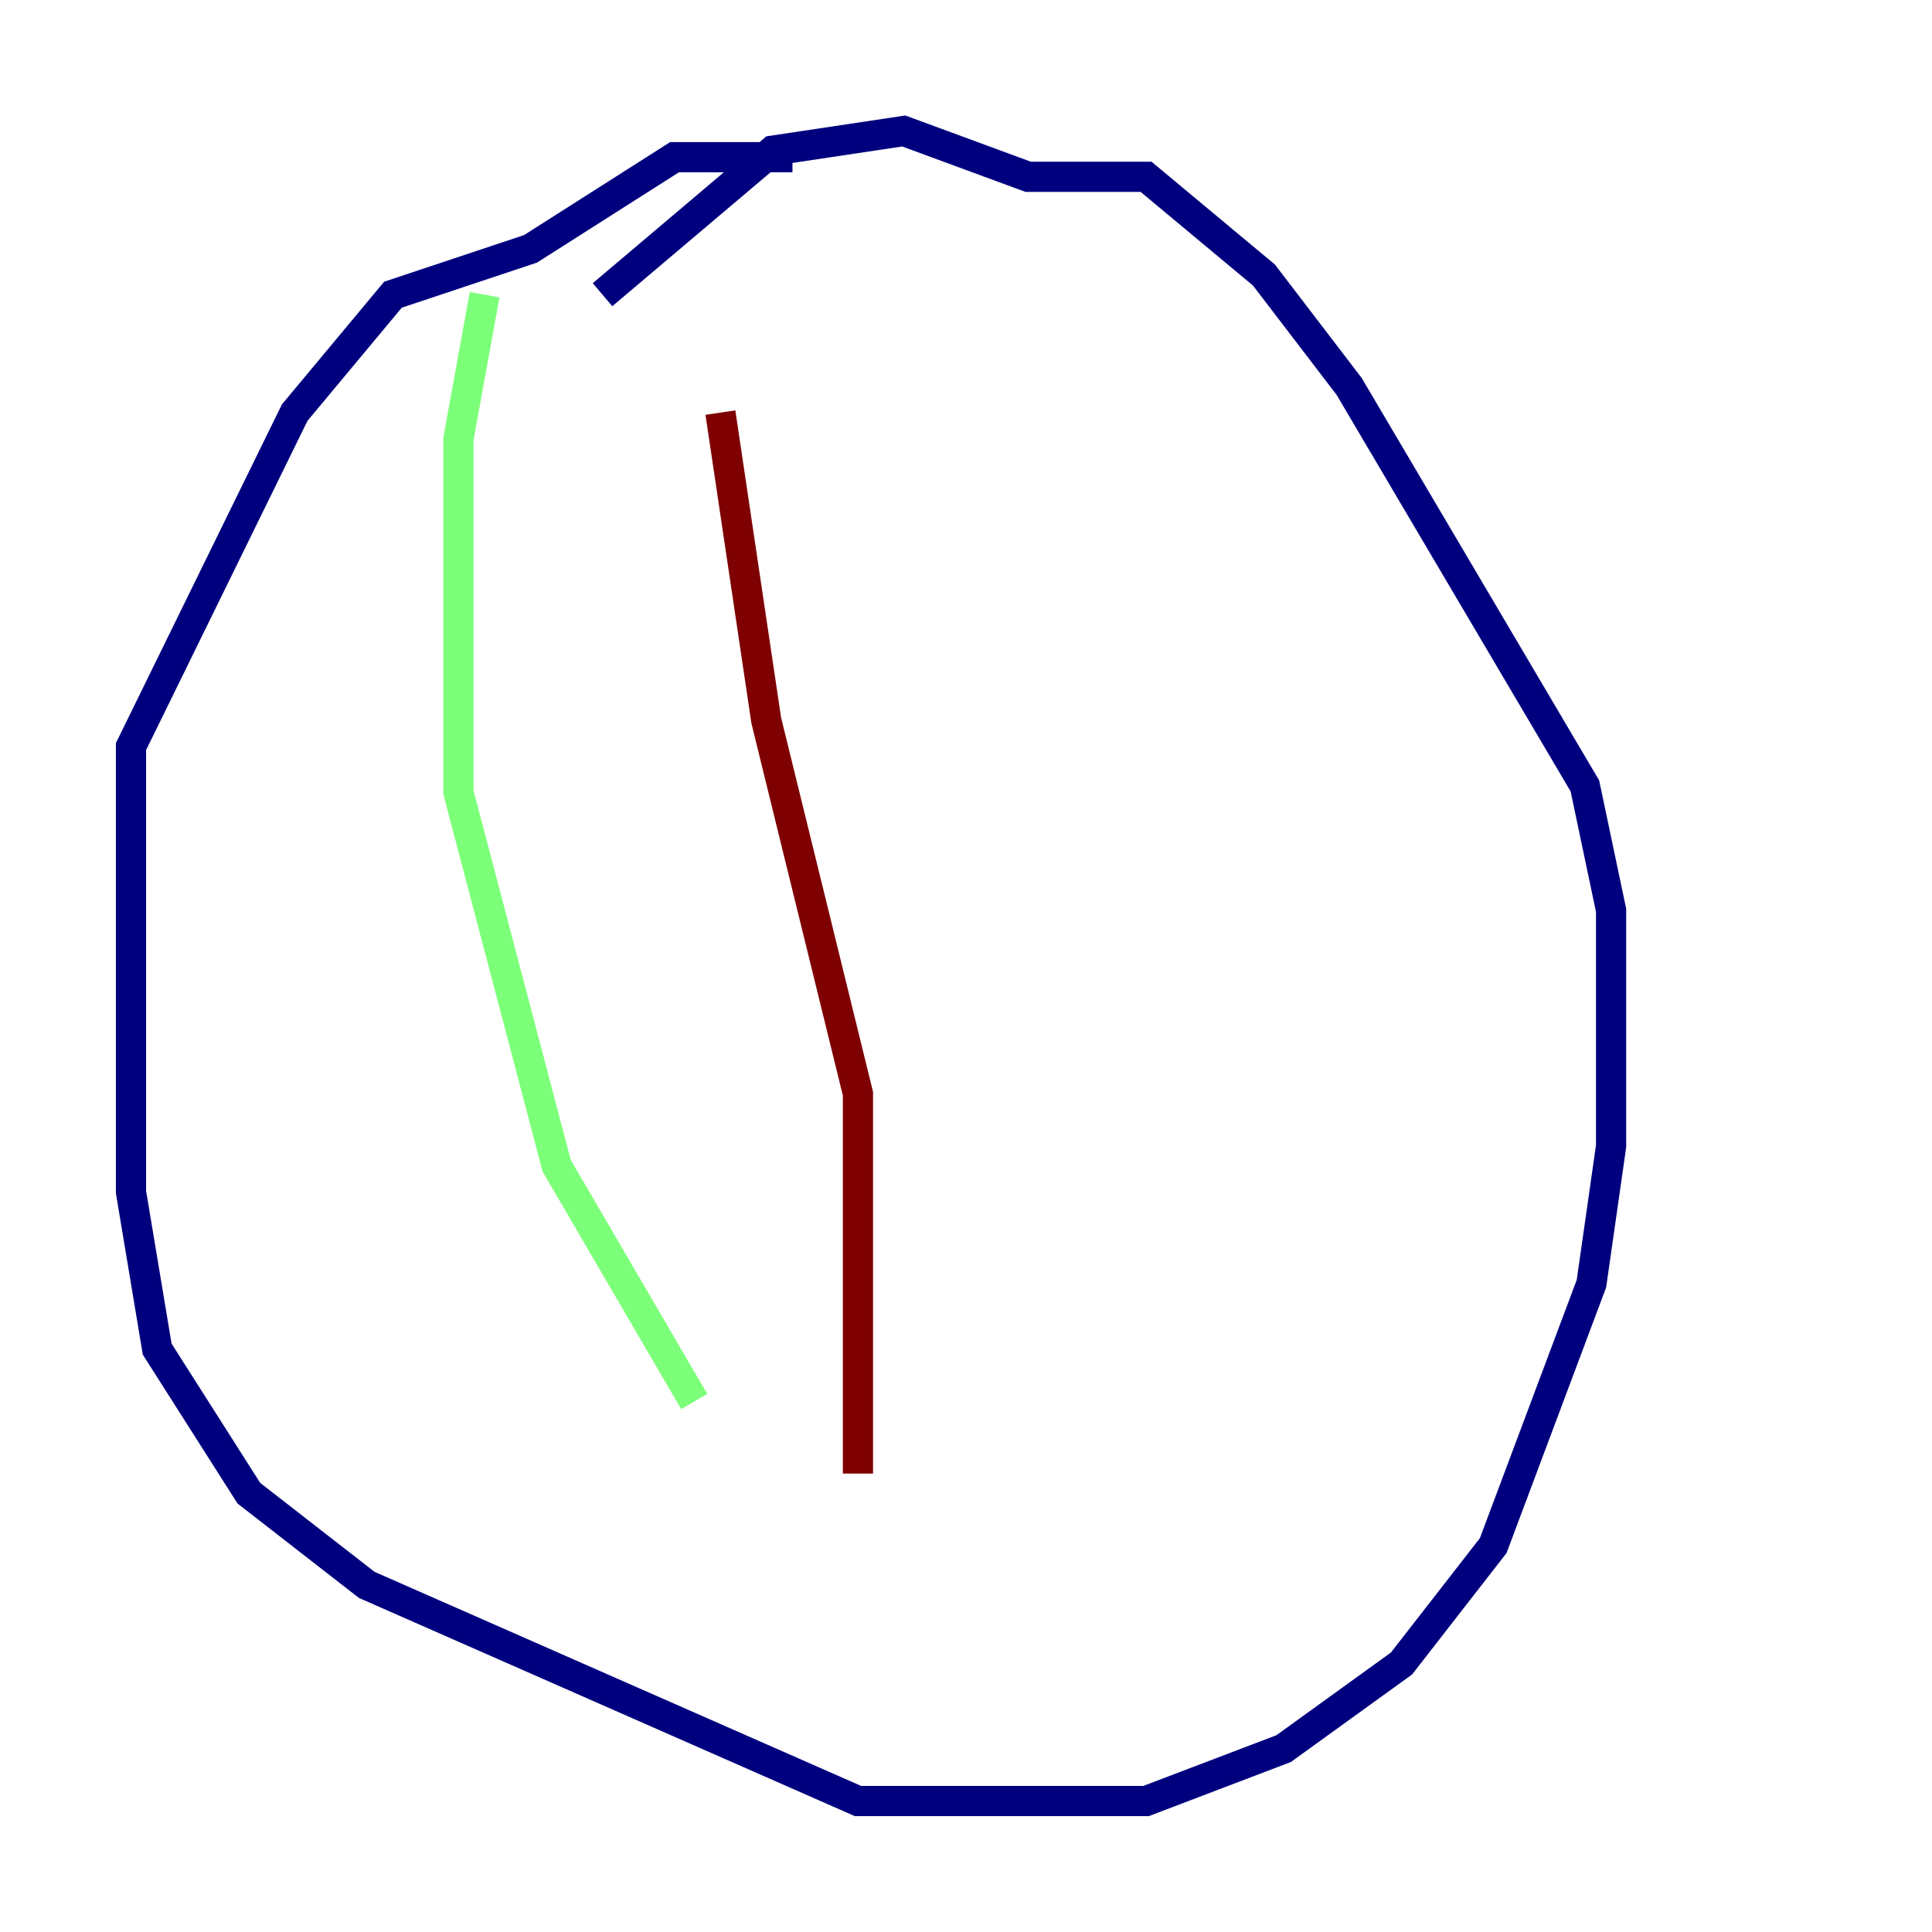 <?xml version="1.0" encoding="utf-8" ?>
<svg baseProfile="tiny" height="128" version="1.2" viewBox="0,0,128,128" width="128" xmlns="http://www.w3.org/2000/svg" xmlns:ev="http://www.w3.org/2001/xml-events" xmlns:xlink="http://www.w3.org/1999/xlink"><defs /><polyline fill="none" points="52.502,10.414 44.691,10.414 35.146,16.488 26.034,19.525 19.525,27.336 8.678,49.464 8.678,78.969 10.414,89.383 16.488,98.929 24.298,105.003 56.841,119.322 75.932,119.322 85.044,115.851 92.854,110.21 98.929,102.4 105.437,85.044 106.739,75.932 106.739,60.312 105.003,52.068 89.383,25.6 83.742,18.224 75.932,11.715 68.122,11.715 59.878,8.678 51.2,9.98 39.919,19.525" stroke="#00007f" stroke-width="2" /><polyline fill="none" points="32.108,19.525 30.373,29.071 30.373,52.502 36.881,77.234 45.993,92.854" stroke="#7cff79" stroke-width="2" /><polyline fill="none" points="47.729,27.336 50.766,47.729 56.841,72.461 56.841,97.627" stroke="#7f0000" stroke-width="2" /></svg>